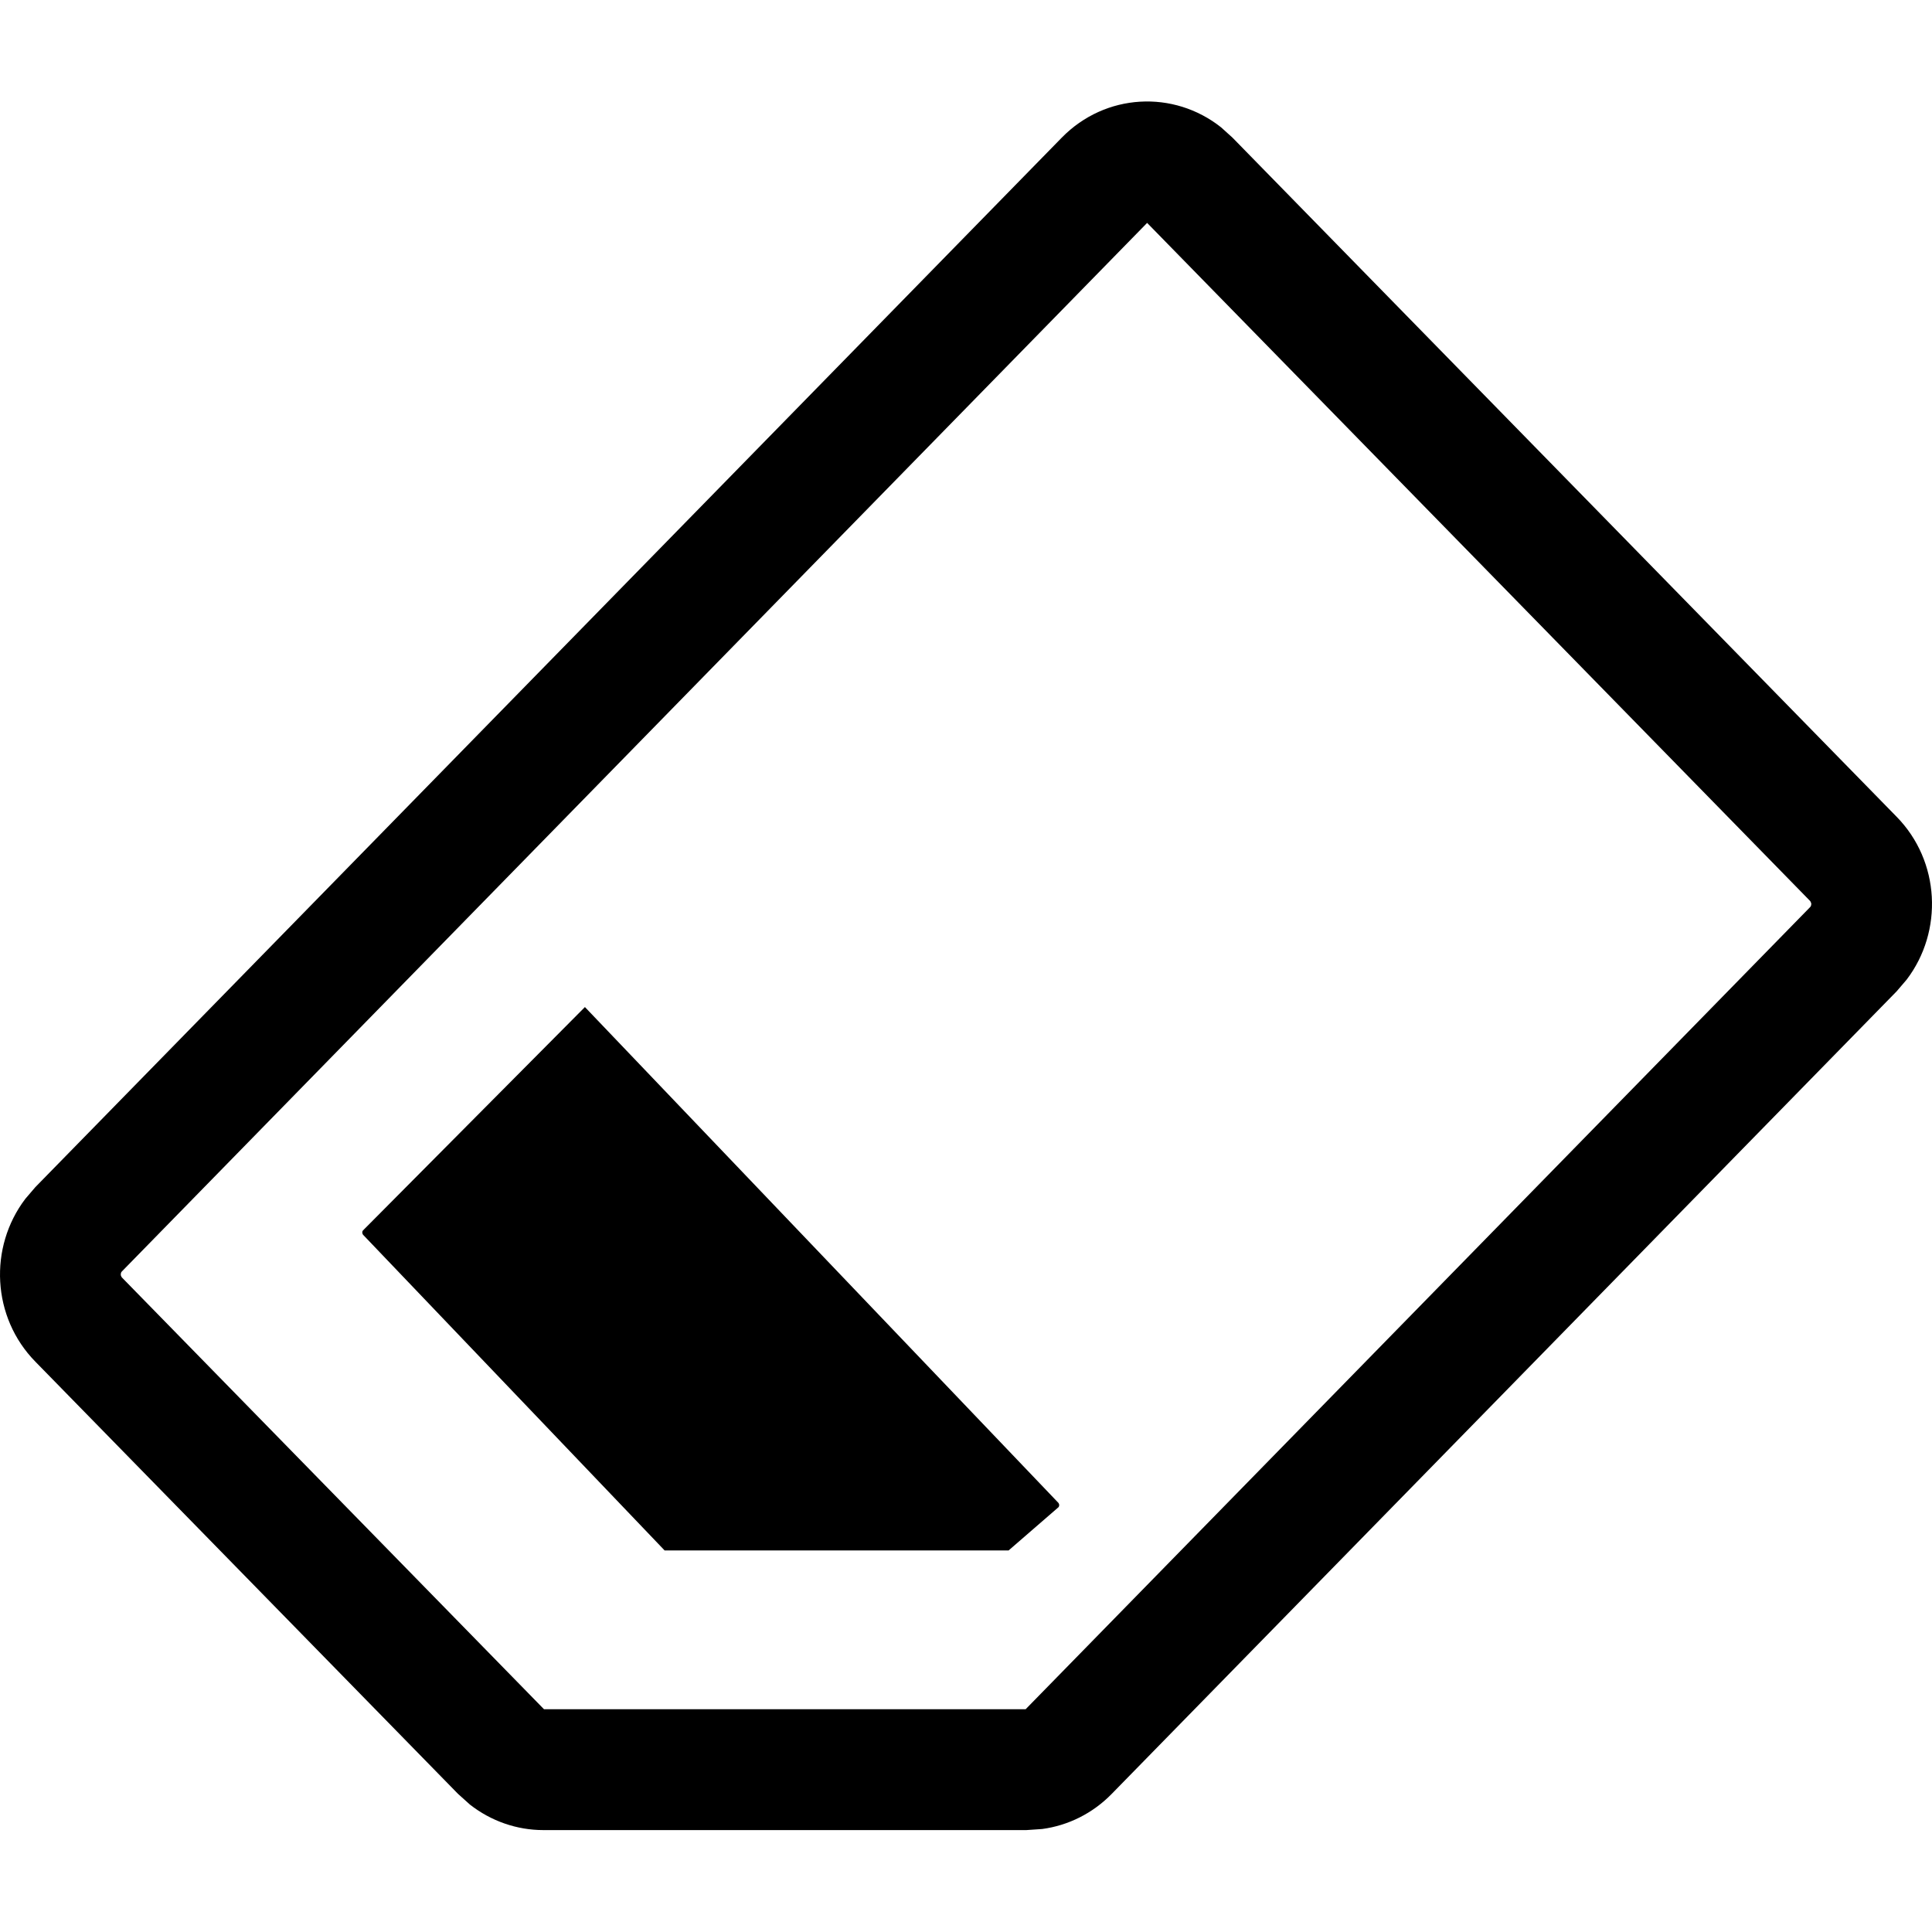 <svg width="16" height="16" viewBox="0 0 16 16" fill="none" xmlns="http://www.w3.org/2000/svg">
<path fill-rule="evenodd" clip-rule="evenodd" d="M8.793 1.14C9.154 0.771 9.72 0.743 10.113 1.055L10.207 1.14L15.707 6.764C16.068 7.132 16.095 7.712 15.79 8.113L15.707 8.21L9.207 14.856C9.051 15.016 8.848 15.118 8.631 15.147L8.5 15.156H4.5C4.279 15.156 4.066 15.081 3.892 14.945L3.793 14.856L0.293 11.277C-0.068 10.909 -0.095 10.329 0.21 9.928L0.293 9.831L8.793 1.14ZM9.5 1.846L1.008 10.531C1.001 10.538 0.999 10.552 1.001 10.563L1.008 10.578L4.505 14.155H8.494L14.992 7.511C14.999 7.503 15.002 7.489 14.999 7.478L14.992 7.463L9.5 1.846ZM3.006 10.19L4.844 8.34L8.766 12.447L8.771 12.458C8.773 12.466 8.771 12.476 8.766 12.482L8.353 12.84H5.504L3.006 10.225L3.001 10.214C2.999 10.205 3.001 10.195 3.006 10.19Z" fill="black"/>
</svg>